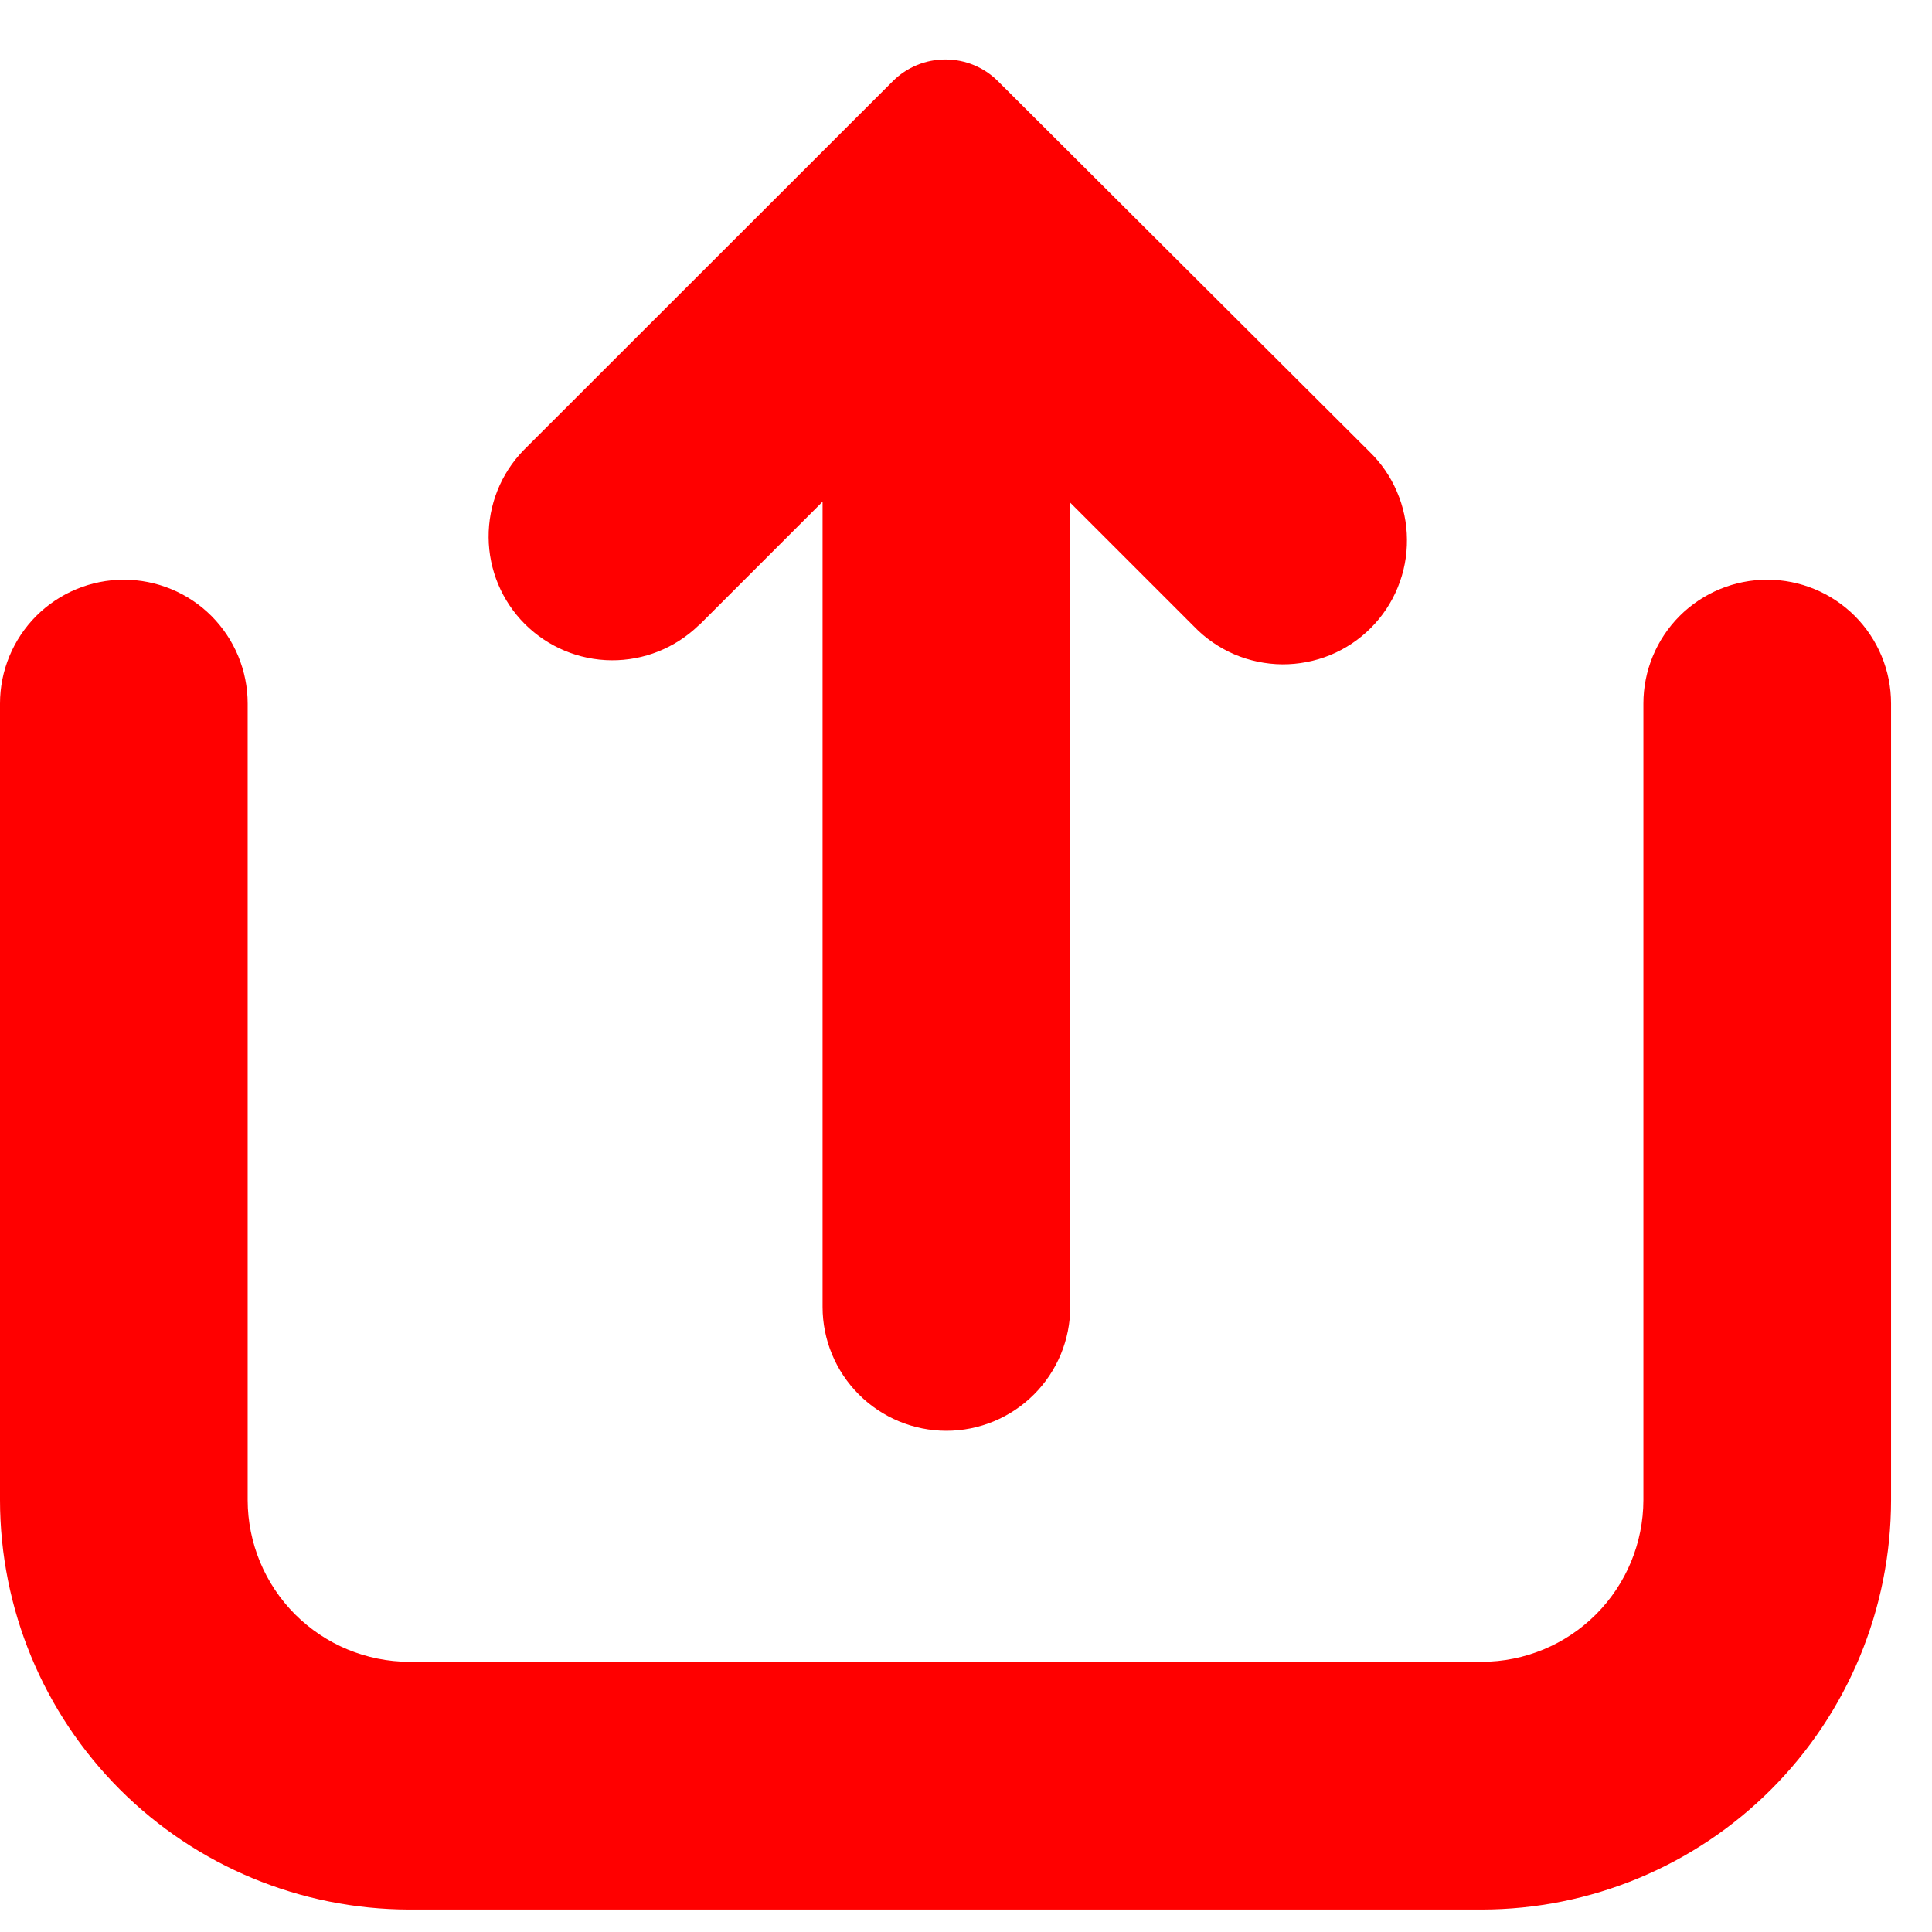 <svg width="21" height="21" viewBox="0 0 21 21" fill="none" xmlns="http://www.w3.org/2000/svg">
<path fill-rule="evenodd" clip-rule="evenodd" d="M8.941 5.453L7.595 6.799H7.592C7.338 7.044 6.998 7.18 6.645 7.177C6.292 7.174 5.955 7.032 5.705 6.783C5.455 6.533 5.314 6.196 5.311 5.843C5.308 5.49 5.443 5.15 5.689 4.896L9.705 0.882C9.857 0.73 10.062 0.646 10.276 0.646C10.49 0.646 10.695 0.73 10.847 0.882L14.883 4.907C15.011 5.031 15.114 5.179 15.184 5.344C15.255 5.508 15.292 5.684 15.293 5.863C15.295 6.042 15.261 6.219 15.193 6.385C15.126 6.55 15.026 6.7 14.899 6.827C14.773 6.953 14.623 7.053 14.457 7.121C14.292 7.188 14.114 7.222 13.936 7.221C13.757 7.219 13.58 7.182 13.416 7.112C13.252 7.041 13.103 6.939 12.979 6.81L11.633 5.464V14.206C11.633 14.562 11.491 14.905 11.239 15.157C10.986 15.41 10.644 15.552 10.287 15.552C9.93 15.552 9.588 15.41 9.335 15.157C9.083 14.905 8.941 14.562 8.941 14.206V5.453ZM18.257 6.695C18.51 6.443 18.852 6.301 19.209 6.301C19.566 6.301 19.908 6.443 20.161 6.695C20.413 6.948 20.555 7.29 20.555 7.647V16.305C20.554 17.485 20.085 18.617 19.251 19.451C18.416 20.286 17.285 20.755 16.105 20.756H4.448C3.268 20.754 2.137 20.285 1.303 19.451C0.469 18.616 0.001 17.485 0 16.305V7.647C0 7.29 0.142 6.948 0.394 6.695C0.647 6.443 0.989 6.301 1.346 6.301C1.703 6.301 2.046 6.443 2.298 6.695C2.55 6.948 2.692 7.29 2.692 7.647V16.305C2.693 16.771 2.878 17.217 3.207 17.547C3.536 17.876 3.982 18.062 4.448 18.063H16.105C16.571 18.063 17.018 17.877 17.347 17.548C17.677 17.218 17.862 16.771 17.863 16.305V7.647C17.863 7.29 18.005 6.948 18.257 6.695Z" fill="red"/>
</svg>
